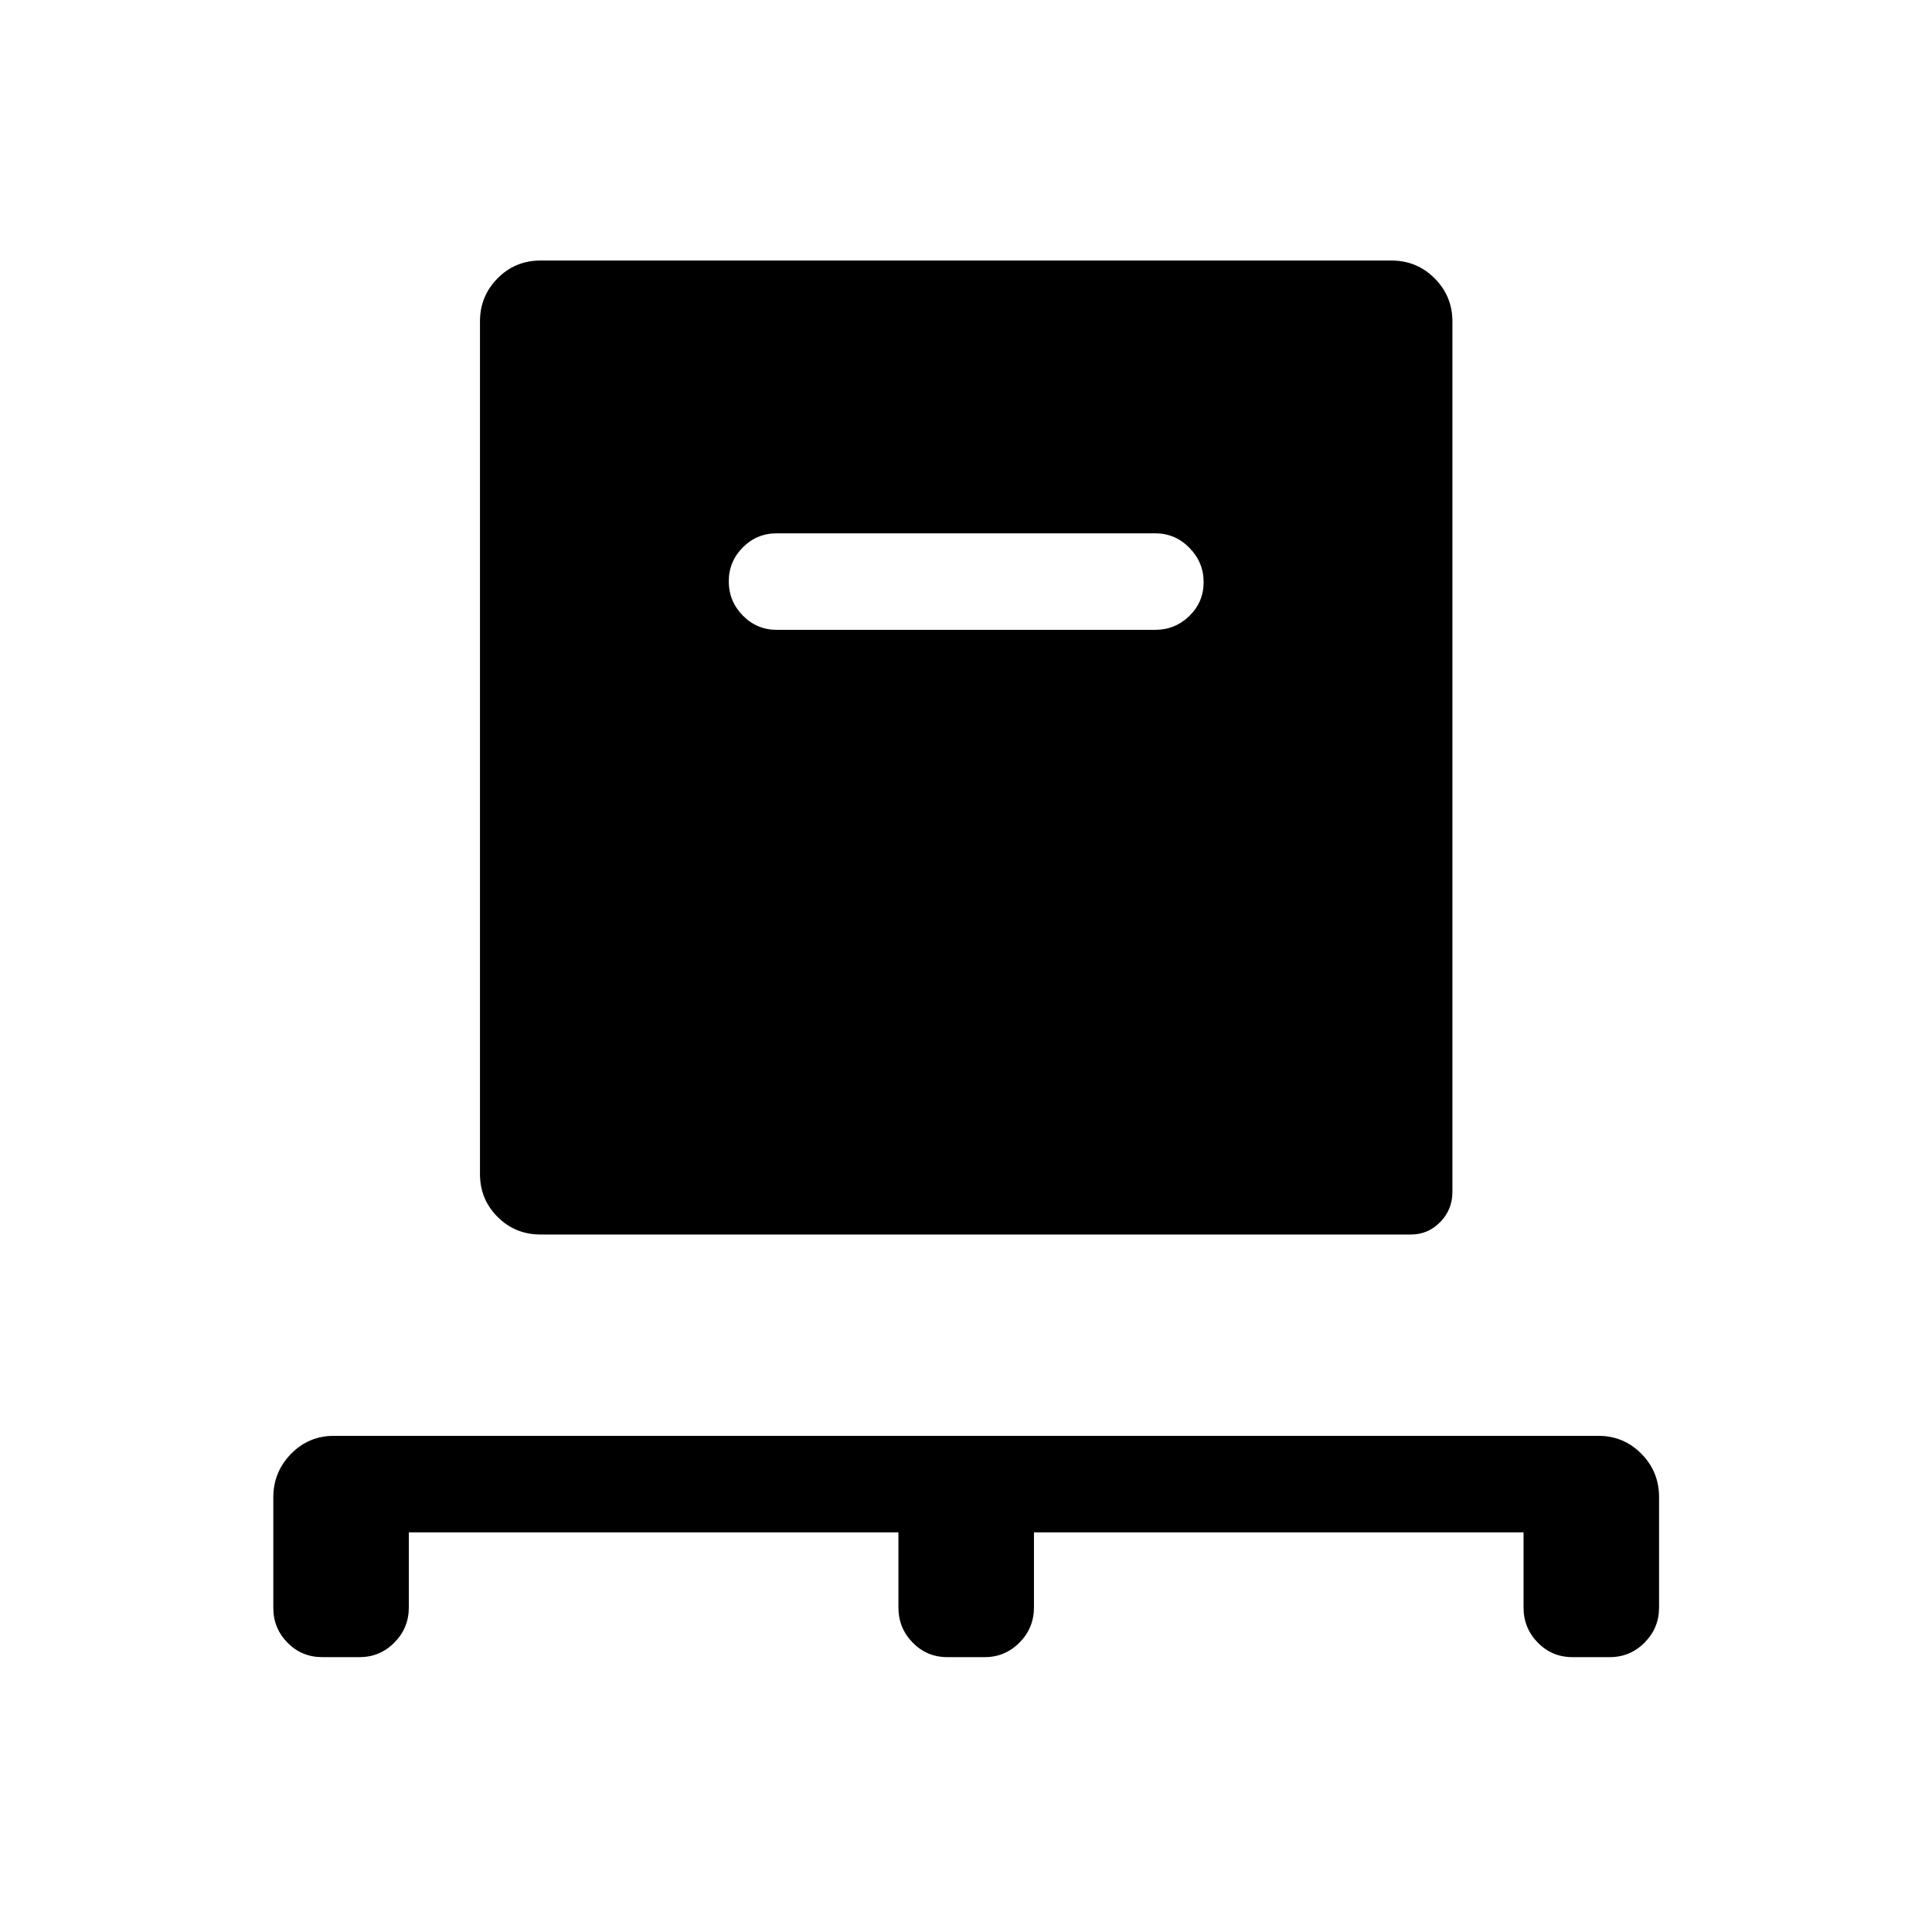 <svg xmlns="http://www.w3.org/2000/svg" height="20" viewBox="0 -960 960 960" width="20"><path d="M203.15-198.58v37.25q0 10.28-7.18 17.51-7.18 7.24-17.28 7.24h-18.61q-10.1 0-17.18-7.14-7.09-7.14-7.09-17.32v-54.89q0-12.63 8.77-21.62t21.35-8.99h628.28q12.59 0 21.38 8.9 8.79 8.89 8.79 21.52v54.89q0 10.18-7.18 17.41-7.18 7.24-17.28 7.24h-18.61q-10.1 0-17.19-7.21-7.08-7.22-7.08-17.5v-37.29H513.77v37.25q0 10.28-7.18 17.51-7.18 7.24-17.28 7.24h-18.62q-10.1 0-17.18-7.21-7.09-7.22-7.09-17.5v-37.29H203.15Zm65.39-148q-12.55 0-21.29-8.74-8.75-8.75-8.75-21.3v-423.69q0-12.55 8.75-21.39 8.74-8.84 21.29-8.84h422.92q12.55 0 21.39 8.84t8.84 21.39v432.62q0 8.75-6.05 14.93-6.06 6.18-14.49 6.18H268.54ZM574-647.04q9.94 0 17.01-6.92 7.07-6.91 7.07-16.77 0-9.85-7.07-17.06Q583.94-695 574-695H386q-9.94 0-16.91 7.02-6.97 7.01-6.97 16.86t6.97 16.97q6.97 7.11 16.91 7.11h188Z"/></svg>